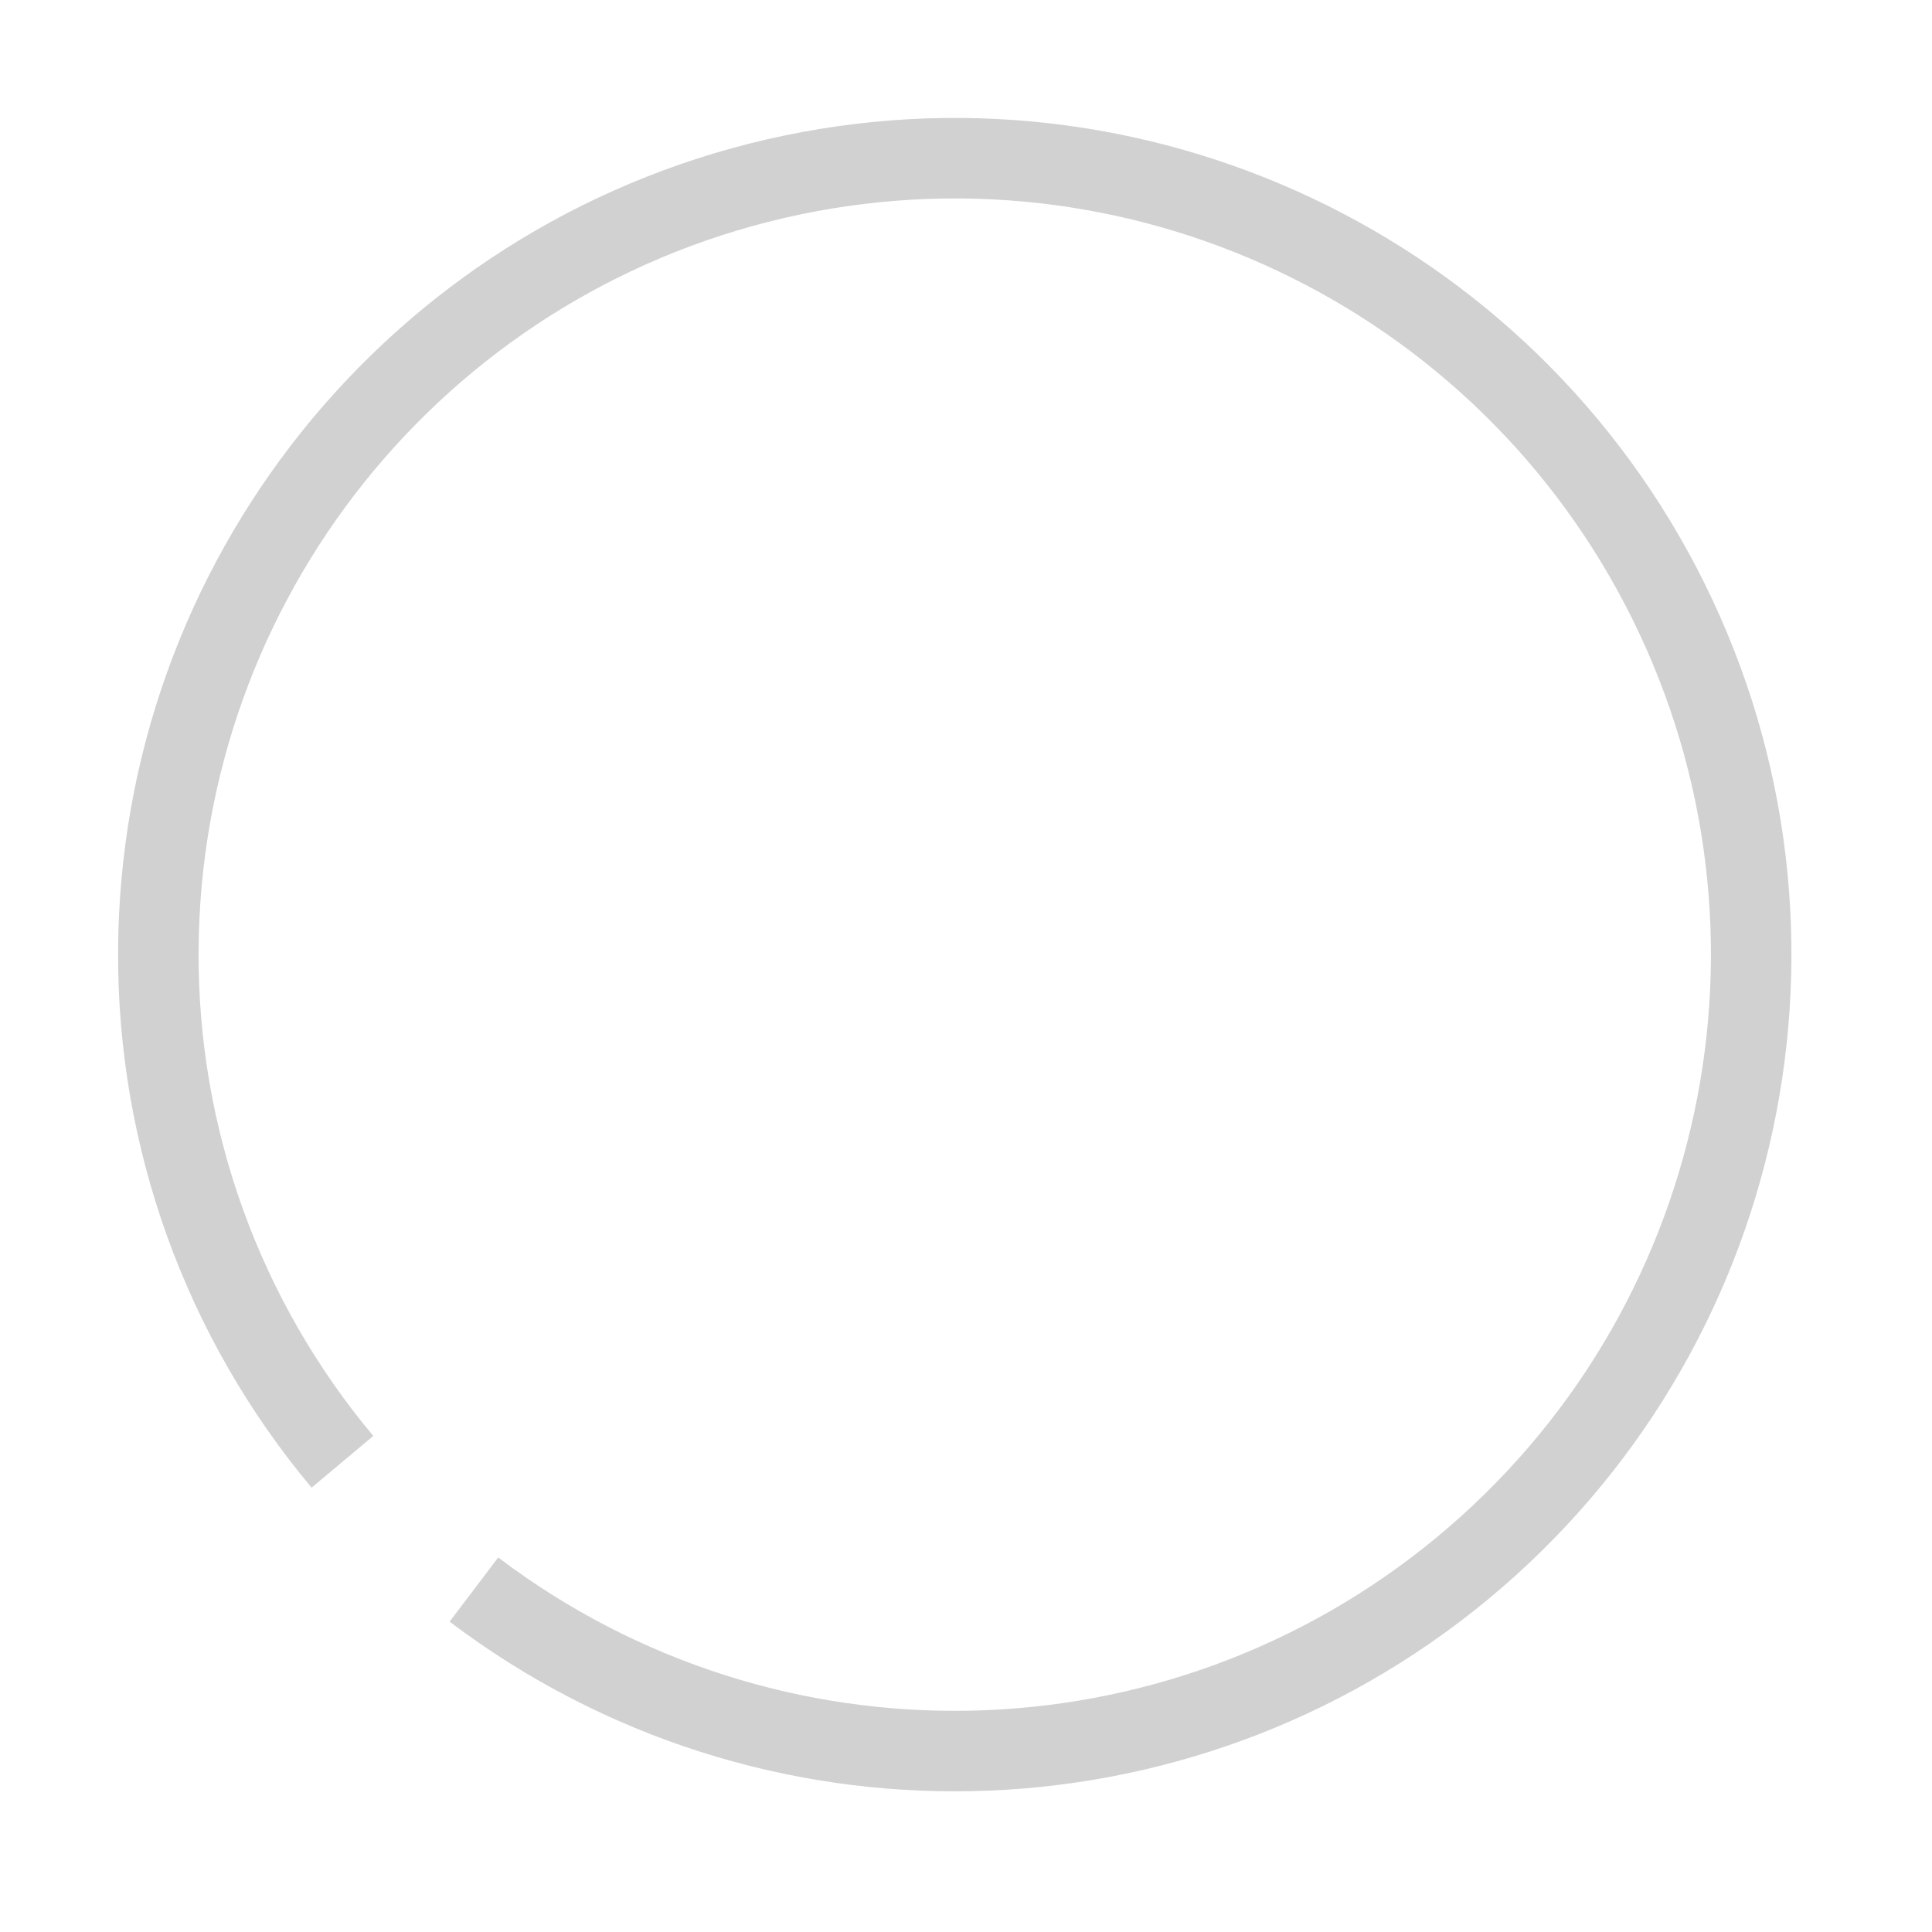 <svg width="32" height="32" viewBox="0 0 24 24" fill="none" xmlns="http://www.w3.org/2000/svg">
      <path d="M4.254 18.159C2.764 16.381 1.954 14.132 1.967 11.812C1.989 7.224 5.162 3.253 9.633 2.22C14.103 1.187 18.697 3.363 20.73 7.476C22.762 11.59 21.7 16.561 18.163 19.485C14.627 22.408 9.545 22.516 5.887 19.746" stroke="#D1D1D1"/>
      </svg>
      